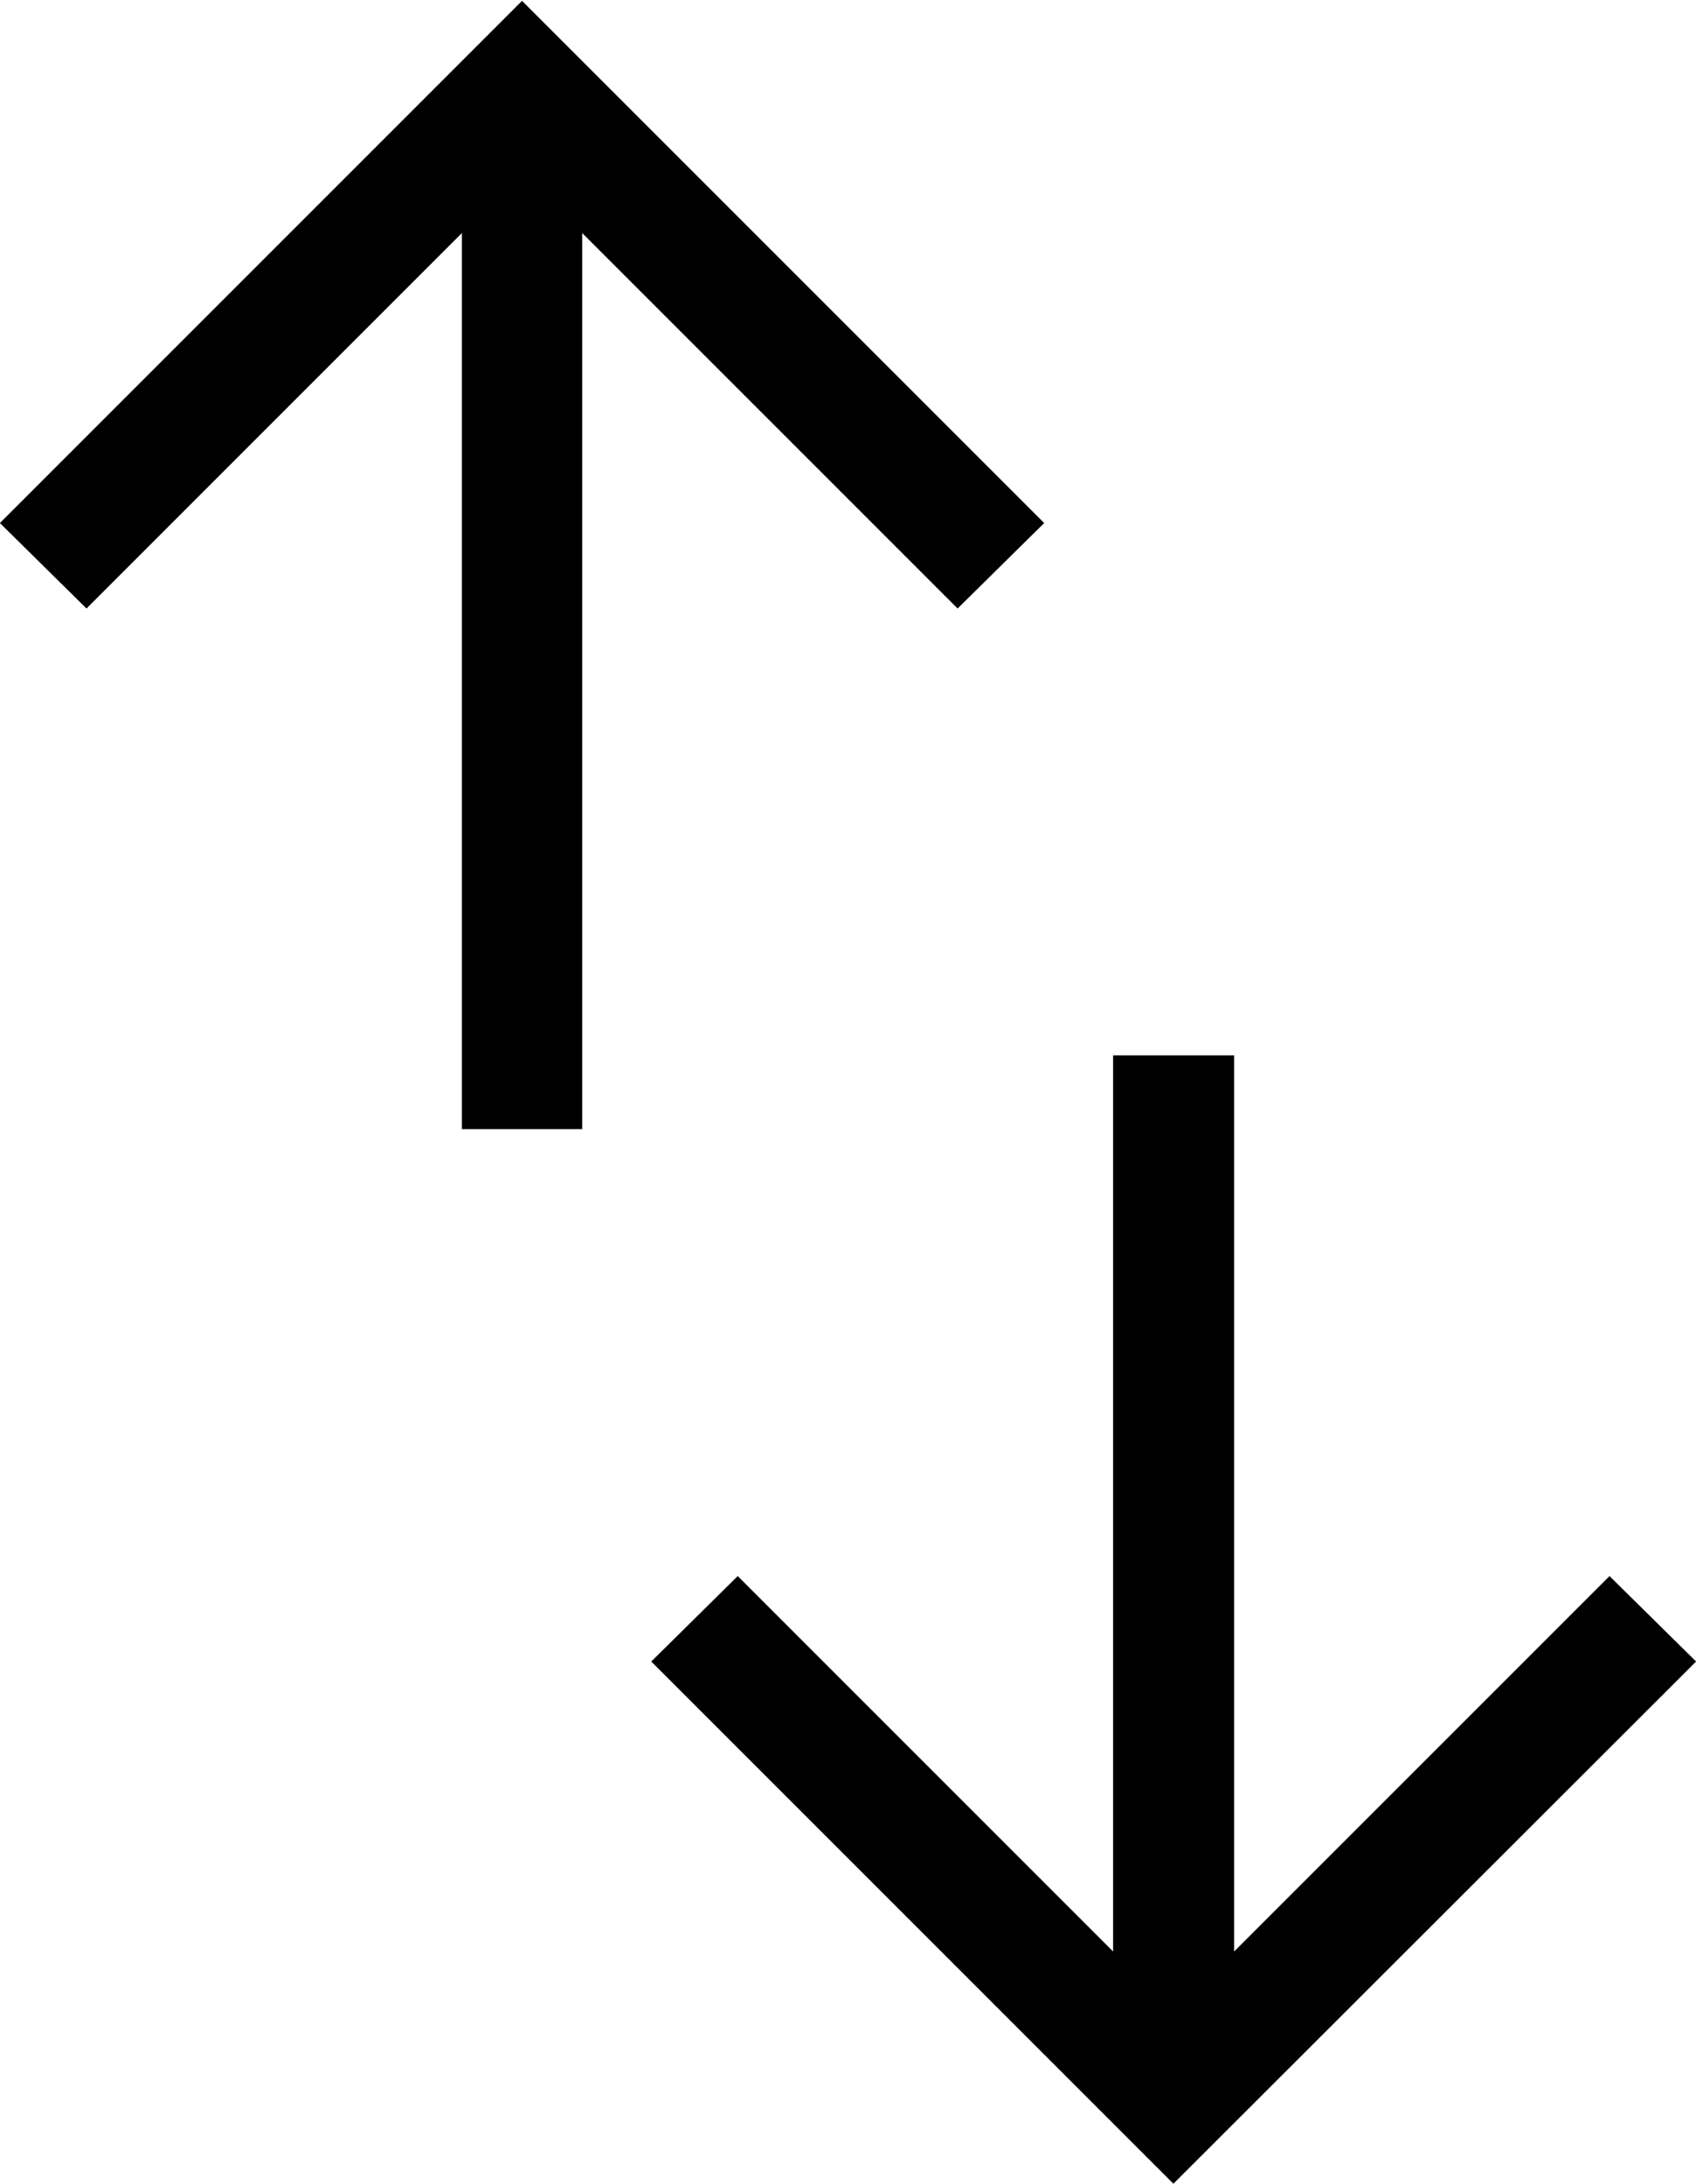 <svg xmlns="http://www.w3.org/2000/svg" width="17.865" height="23" viewBox="0 0 17.865 23"><path d="M204.865-828.107v-9.438l-3.954,3.954-.912-.9,5.5-5.5,5.5,5.5-.912.9-3.954-3.954v9.438ZM212.36-817l-5.5-5.5.911-.9,3.954,3.954v-9.438H213v9.438l3.954-3.954.912.9Z" transform="translate(-200 840)"/></svg>